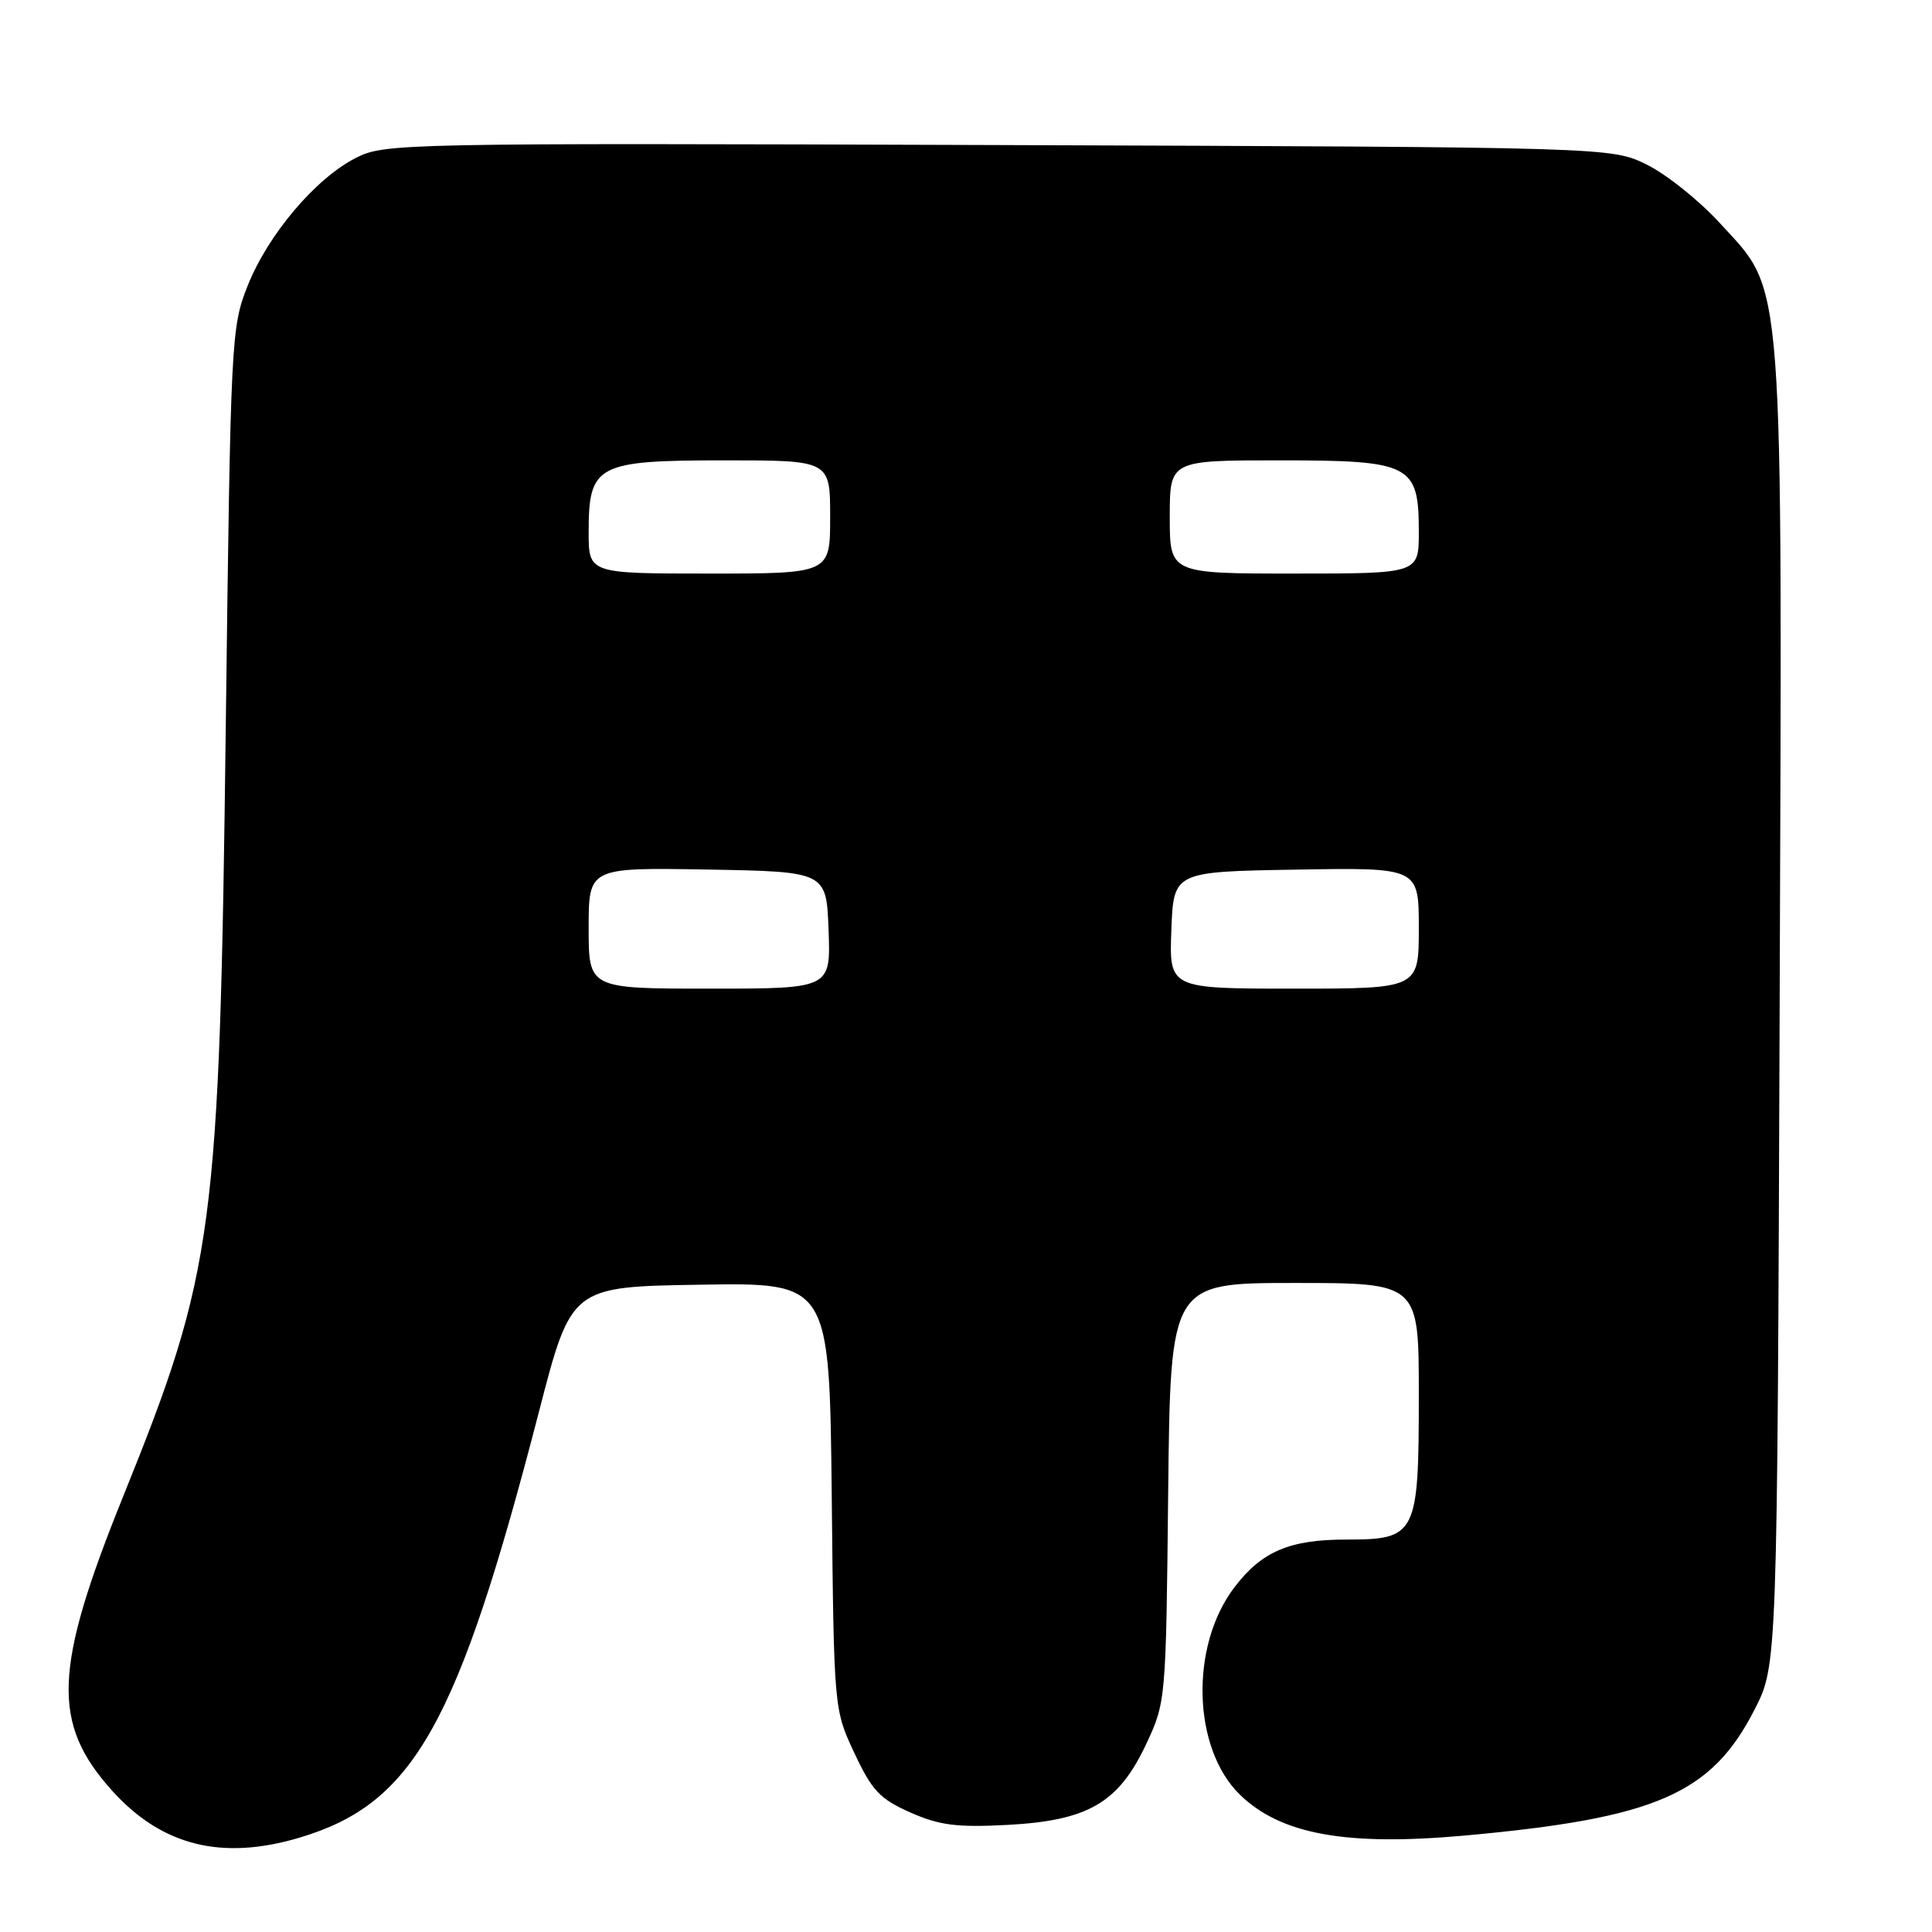 <?xml version="1.0" encoding="UTF-8" standalone="no"?>
<!DOCTYPE svg PUBLIC "-//W3C//DTD SVG 1.1//EN" "http://www.w3.org/Graphics/SVG/1.1/DTD/svg11.dtd" >
<svg xmlns="http://www.w3.org/2000/svg" xmlns:xlink="http://www.w3.org/1999/xlink" version="1.1" viewBox="0 0 256 256">
 <g >
 <path fill="currentColor"
d=" M 39.65 243.51 C 54.83 239.00 60.64 228.67 71.43 187.00 C 75.70 170.50 75.70 170.50 92.80 170.23 C 109.91 169.95 109.91 169.95 110.21 198.23 C 110.50 226.50 110.50 226.50 113.21 232.29 C 115.55 237.27 116.58 238.37 120.62 240.16 C 124.49 241.87 126.76 242.16 133.49 241.81 C 144.19 241.24 148.22 238.89 151.88 231.09 C 154.48 225.54 154.50 225.31 154.79 197.75 C 155.09 170.00 155.09 170.00 171.54 170.00 C 188.00 170.00 188.00 170.00 188.00 184.78 C 188.00 203.40 187.70 204.00 178.39 204.00 C 170.88 204.00 167.19 205.57 163.58 210.31 C 157.63 218.10 158.00 231.70 164.32 237.83 C 169.73 243.07 178.39 244.64 194.09 243.22 C 219.40 240.92 226.76 237.73 232.49 226.53 C 235.50 220.64 235.50 220.64 235.81 134.07 C 236.16 34.41 236.51 39.00 227.84 29.51 C 225.14 26.56 220.81 23.10 218.22 21.82 C 213.50 19.50 213.50 19.50 132.27 19.22 C 52.90 18.95 50.94 18.99 47.14 20.93 C 41.79 23.66 35.52 31.08 32.82 37.85 C 30.63 43.37 30.56 44.71 29.92 96.00 C 29.09 163.27 28.41 168.34 16.30 198.33 C 7.08 221.17 6.82 228.35 14.87 237.29 C 21.44 244.57 29.37 246.56 39.65 243.51 Z  M 78.00 122.97 C 78.00 114.95 78.00 114.95 93.75 115.22 C 109.50 115.50 109.50 115.50 109.79 123.25 C 110.08 131.00 110.08 131.00 94.04 131.00 C 78.00 131.00 78.00 131.00 78.00 122.97 Z  M 155.21 123.25 C 155.50 115.50 155.50 115.50 171.75 115.23 C 188.00 114.95 188.00 114.95 188.00 122.98 C 188.00 131.00 188.00 131.00 171.46 131.00 C 154.92 131.00 154.92 131.00 155.21 123.25 Z  M 78.00 70.50 C 78.00 61.56 79.07 61.00 96.00 61.00 C 110.00 61.00 110.00 61.00 110.00 68.50 C 110.00 76.00 110.00 76.00 94.00 76.00 C 78.00 76.00 78.00 76.00 78.00 70.50 Z  M 155.00 68.50 C 155.00 61.00 155.00 61.00 169.50 61.00 C 186.99 61.00 188.00 61.52 188.00 70.50 C 188.00 76.00 188.00 76.00 171.50 76.00 C 155.00 76.00 155.00 76.00 155.00 68.50 Z "/>
</g>
</svg>